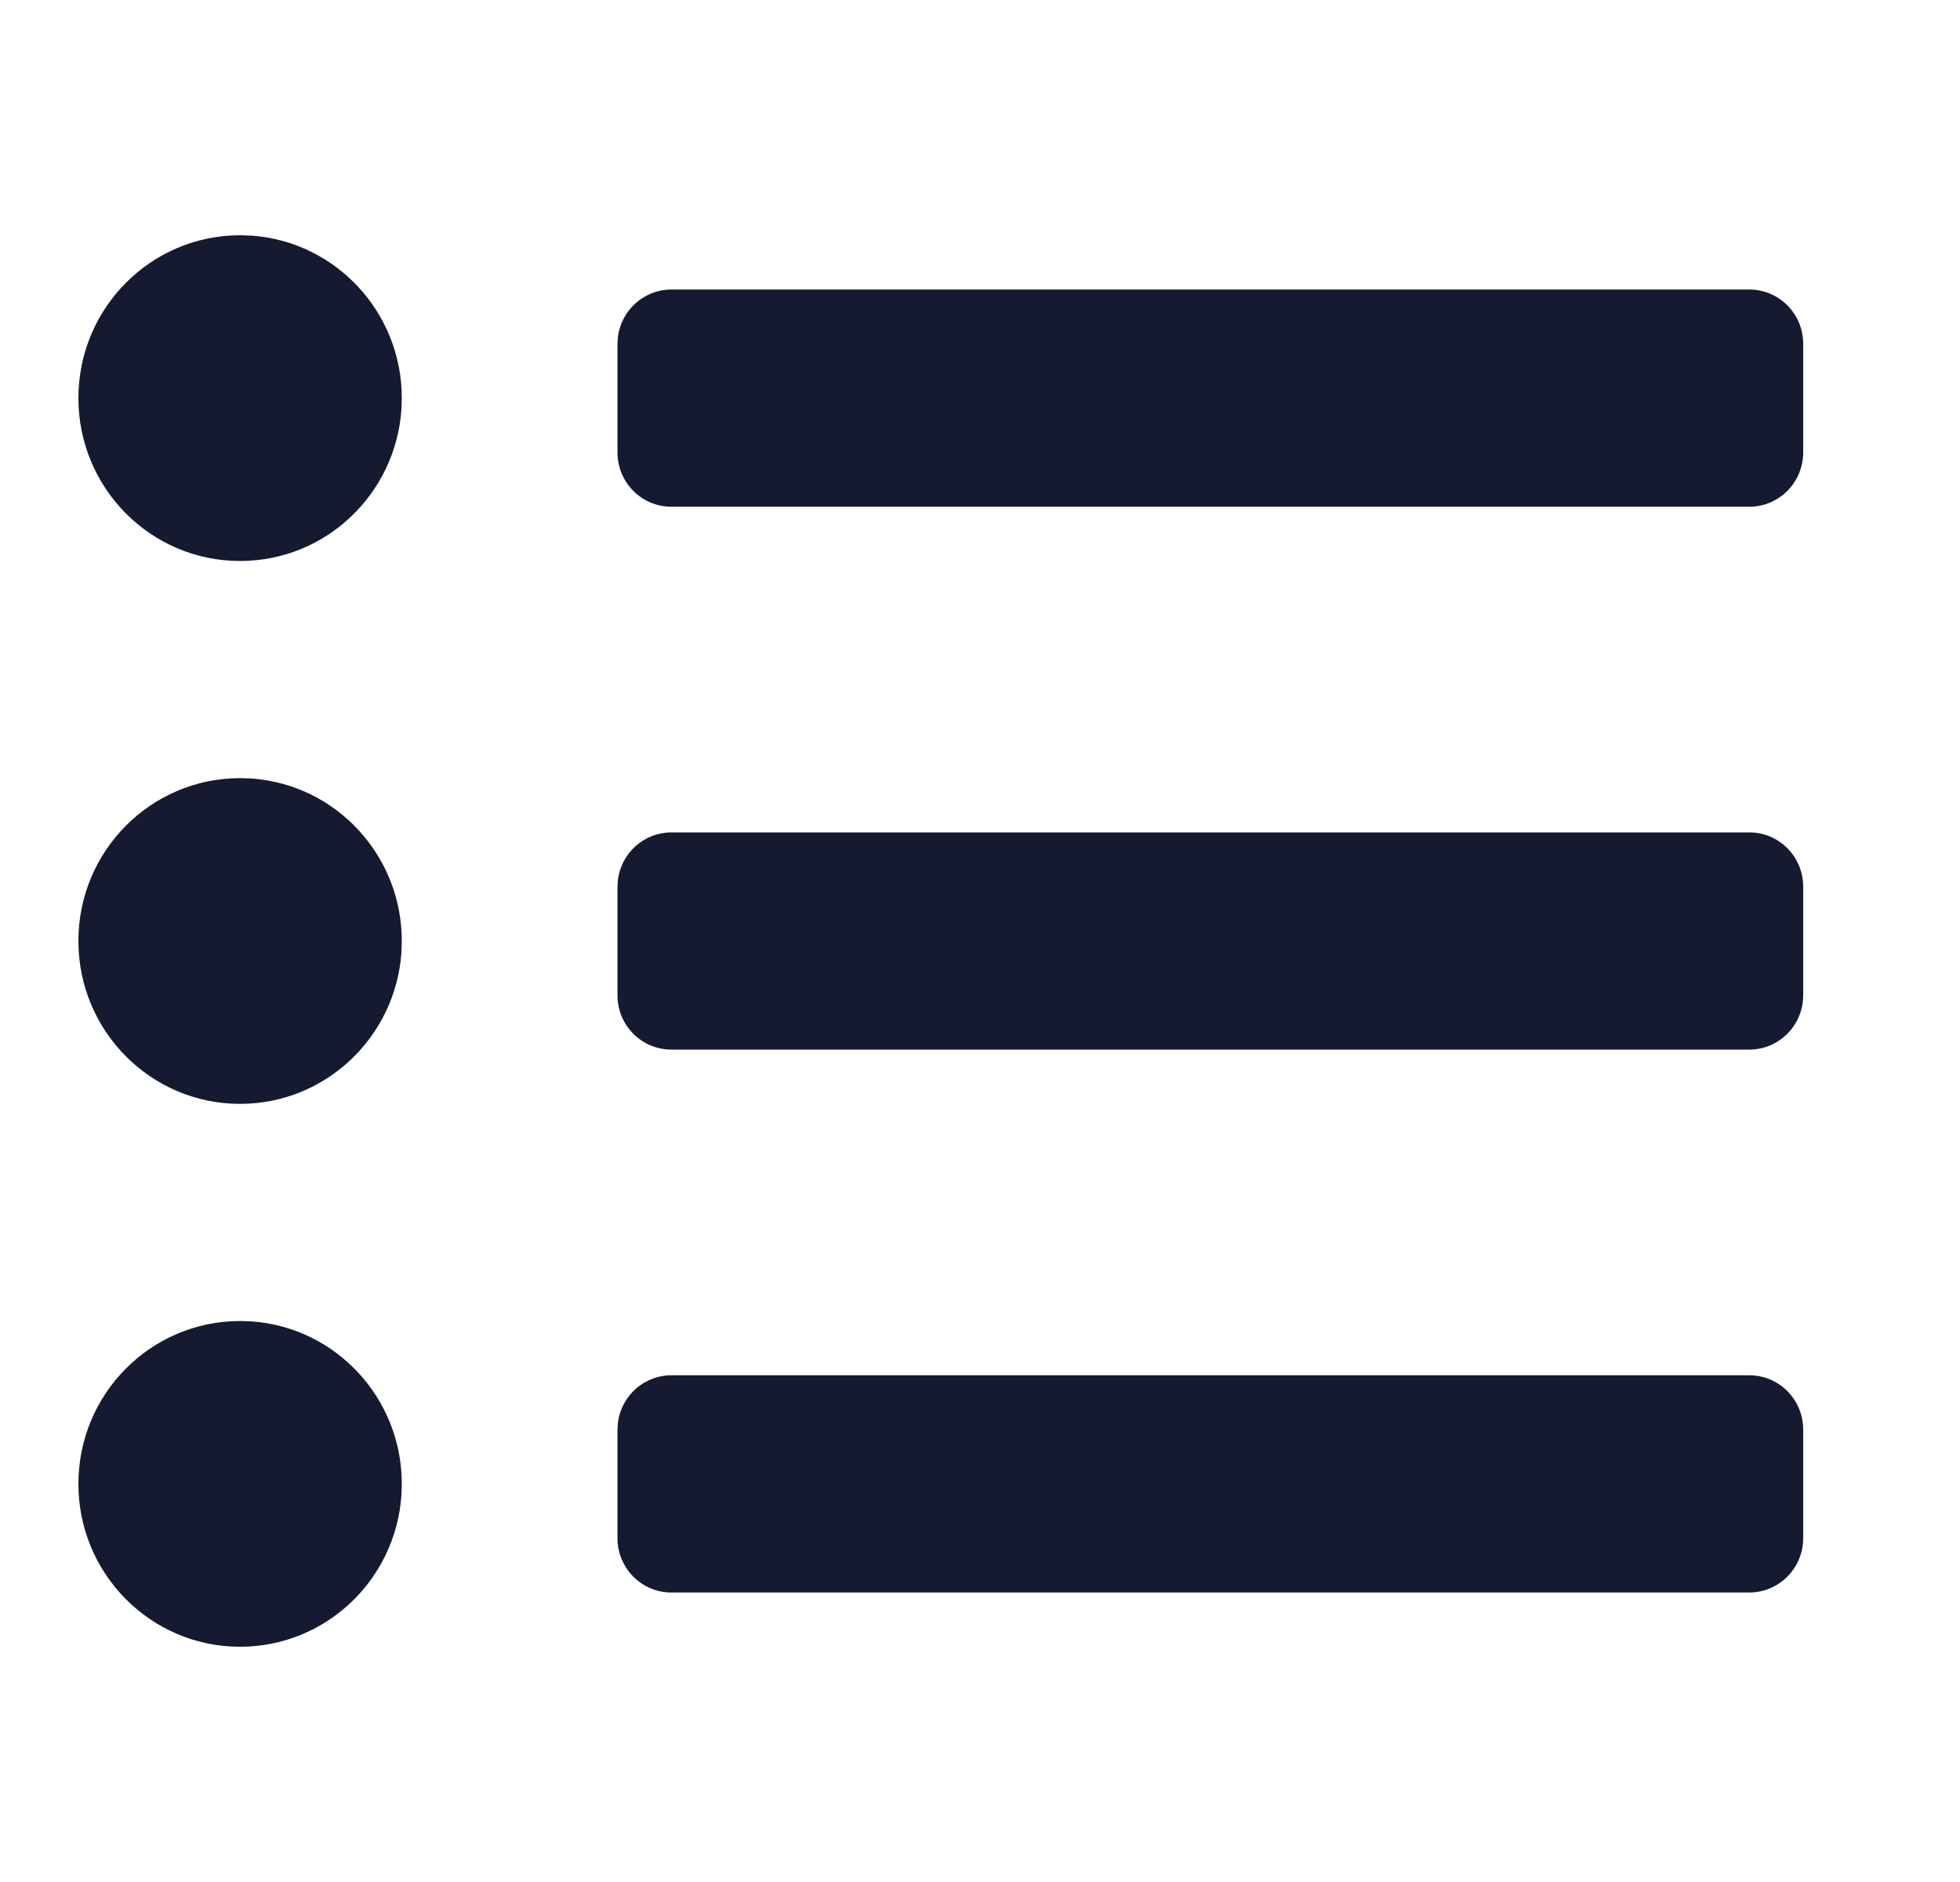 <svg xmlns="http://www.w3.org/2000/svg" width="25" height="24" viewBox="0 0 25 24"><g fill="none" fill-rule="evenodd"><g><g><g><g><path d="M0 0H24V24H0z" transform="translate(-384 -335) translate(48 279) translate(0 56) translate(336)"/><path fill="#151A30" d="M3.063 16.846l.147.005c1.07.076 1.915.975 1.915 2.072l-.005.148C5.044 20.15 4.152 21 3.062 21 1.923 21 1 20.07 1 18.923c0-1.147.923-2.077 2.063-2.077zm19.25.692c.38 0 .687.31.687.693v1.384c0 .383-.308.693-.688.693H8.563c-.38 0-.687-.31-.687-.693v-1.384l.006-.094c.046-.338.333-.599.682-.599zM3.063 9.923l.147.005c1.07.076 1.915.975 1.915 2.072l-.005.148c-.076 1.078-.968 1.929-2.058 1.929C1.923 14.077 1 13.147 1 12c0-1.147.923-2.077 2.063-2.077zm19.25.692c.38 0 .687.31.687.693v1.384c0 .383-.308.693-.688.693H8.563c-.38 0-.687-.31-.687-.693v-1.384l.006-.094c.046-.338.333-.599.682-.599zM3.063 3l.147.005c1.07.076 1.915.975 1.915 2.072l-.005.148c-.076 1.078-.968 1.929-2.058 1.929C1.923 7.154 1 6.224 1 5.077 1 3.93 1.923 3 3.063 3zm19.25.692c.38 0 .687.31.687.693v1.384c0 .383-.308.693-.688.693H8.563c-.38 0-.687-.31-.687-.693V4.385l.006-.094c.046-.338.333-.599.682-.599z" transform="translate(-384 -335) translate(48 279) translate(0 56) translate(336)"/></g></g></g></g></g></svg>